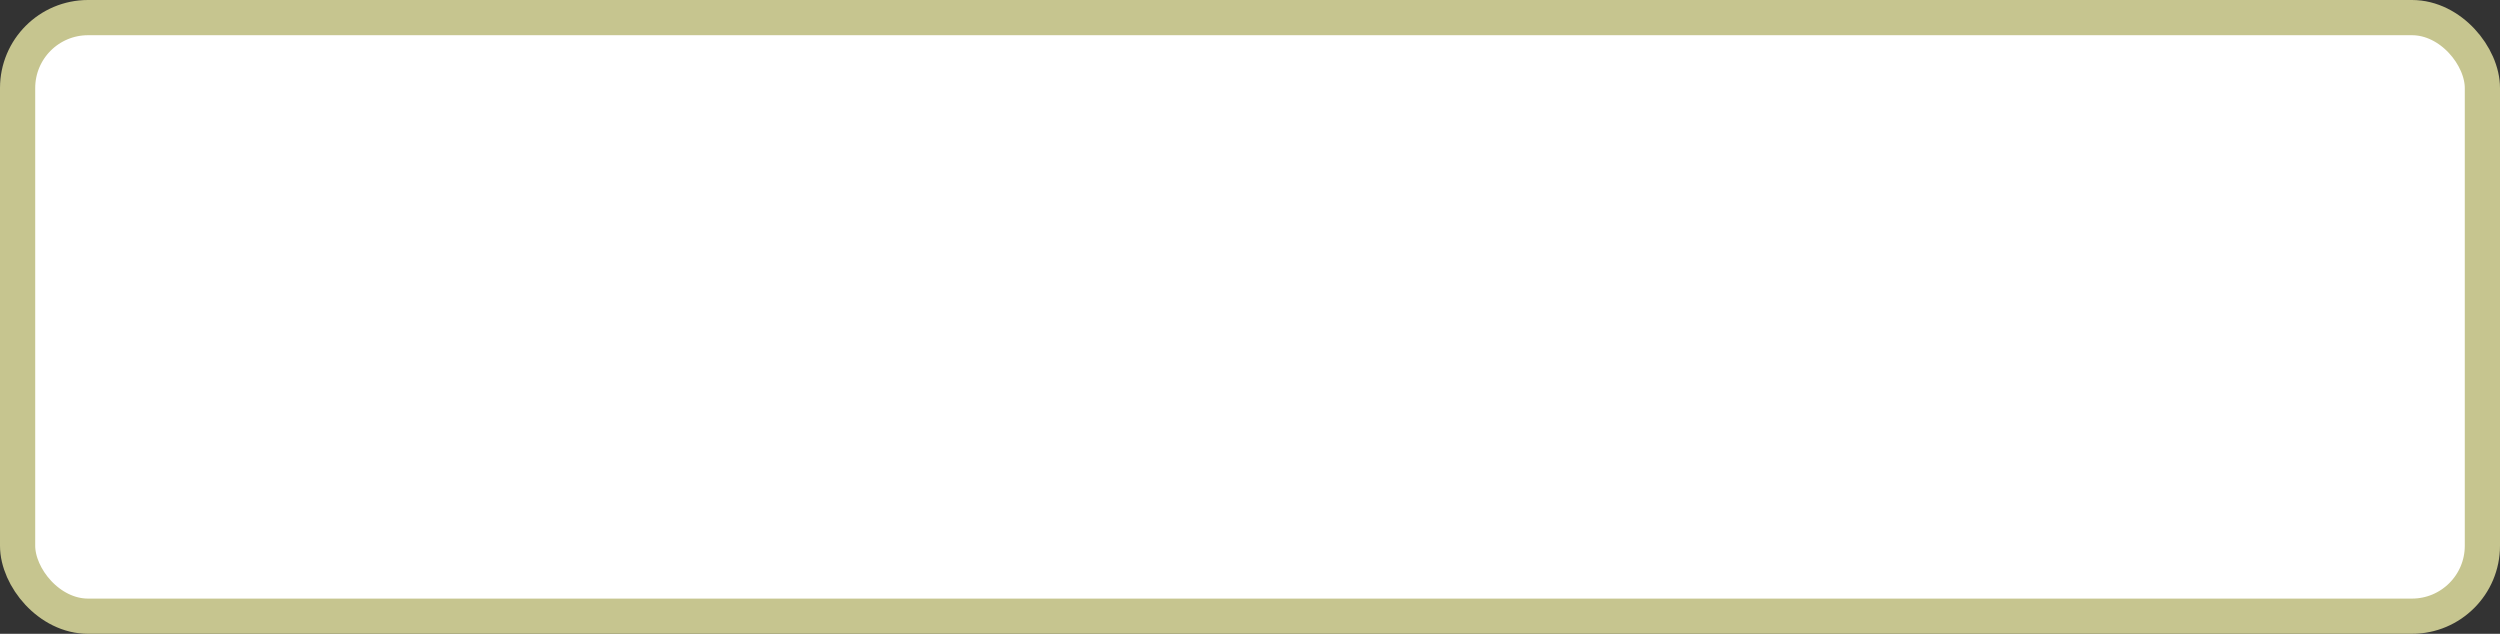 <?xml version='1.0' encoding='utf-8'?>
<svg xmlns="http://www.w3.org/2000/svg" width="100%" height="100%" viewBox="0 0 71.0 18.0">
  <rect x="0" y="0" width="71.0" height="18.0" fill="#333333" stroke="none"/>
  <rect x="0.5" y="0.5" width="70.0" height="17.0" rx="2" ry="2" id="shield" style="fill:#ffffff;stroke:#c6c58f;stroke-width:1;"/>
</svg>
